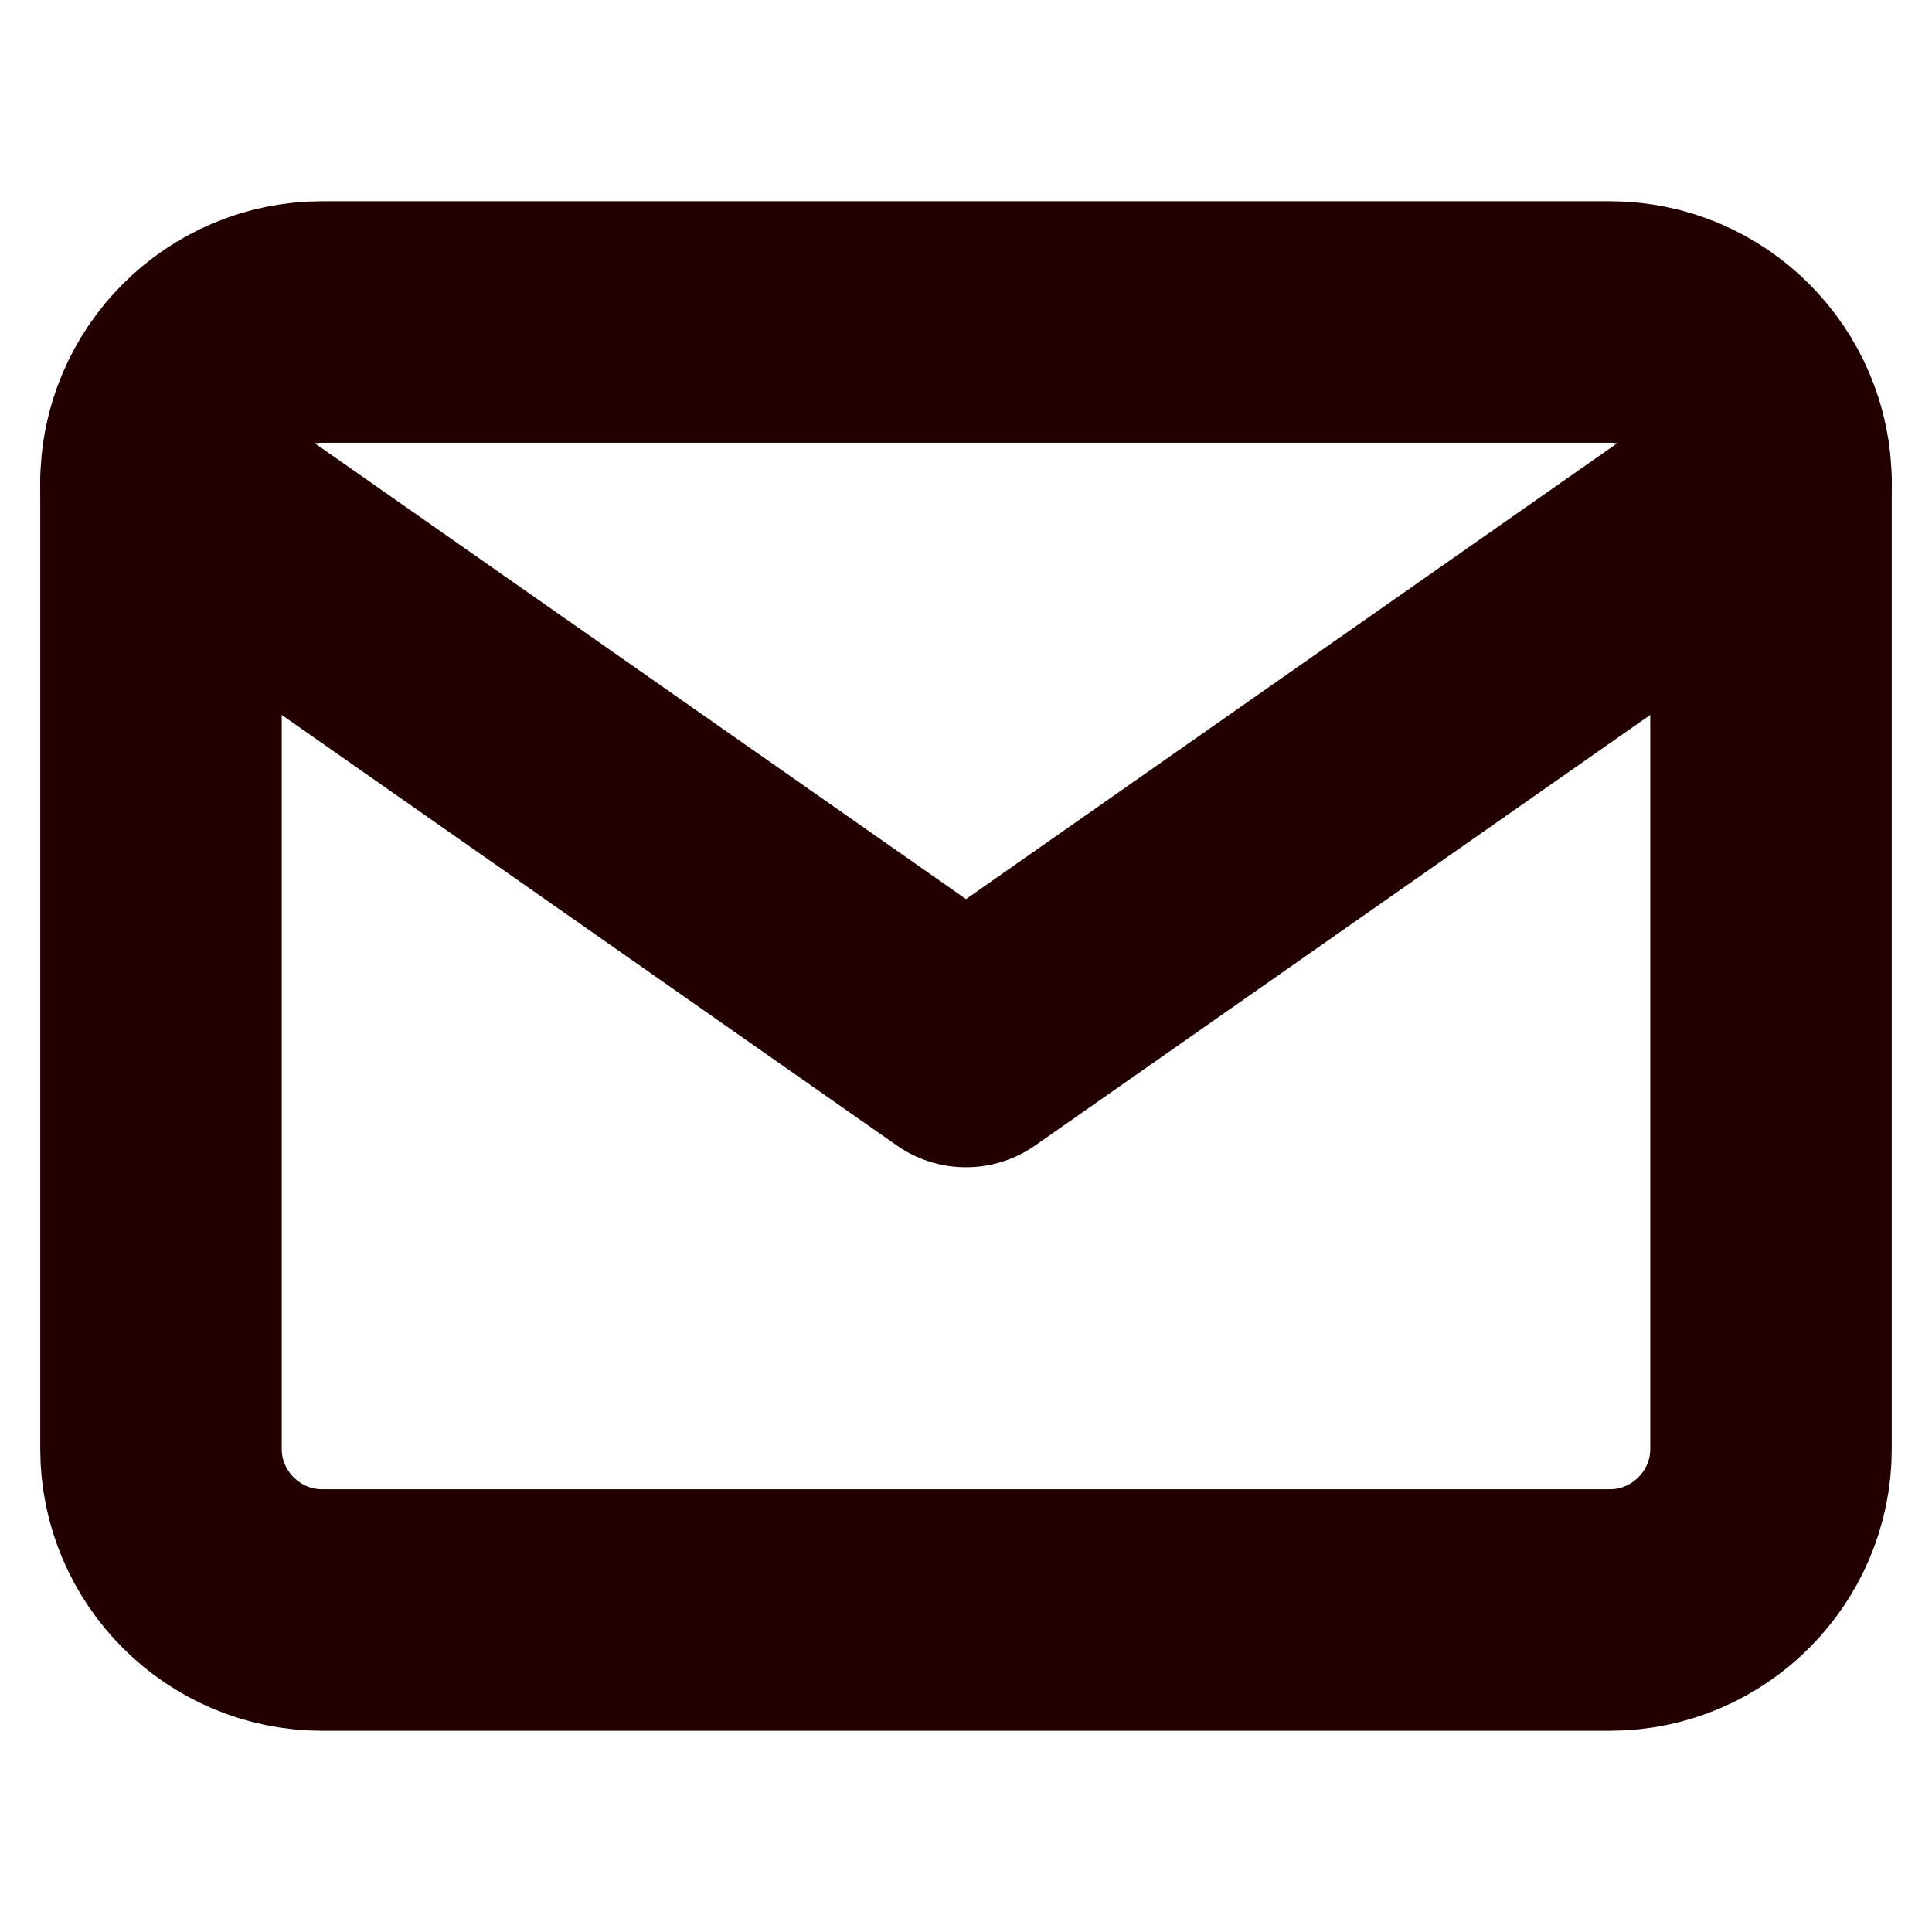 <svg xmlns="http://www.w3.org/2000/svg" width="48" height="48" viewBox="0 0 24 24" fill="none" stroke="#220000" stroke-width="3" stroke-linecap="round" stroke-linejoin="round"><path d="M4 4h16c1.1 0 2 .9 2 2v12c0 1.1-.9 2-2 2H4c-1.1 0-2-.9-2-2V6c0-1.1.9-2 2-2z"></path><polyline points="22,6 12,13 2,6"></polyline></svg>